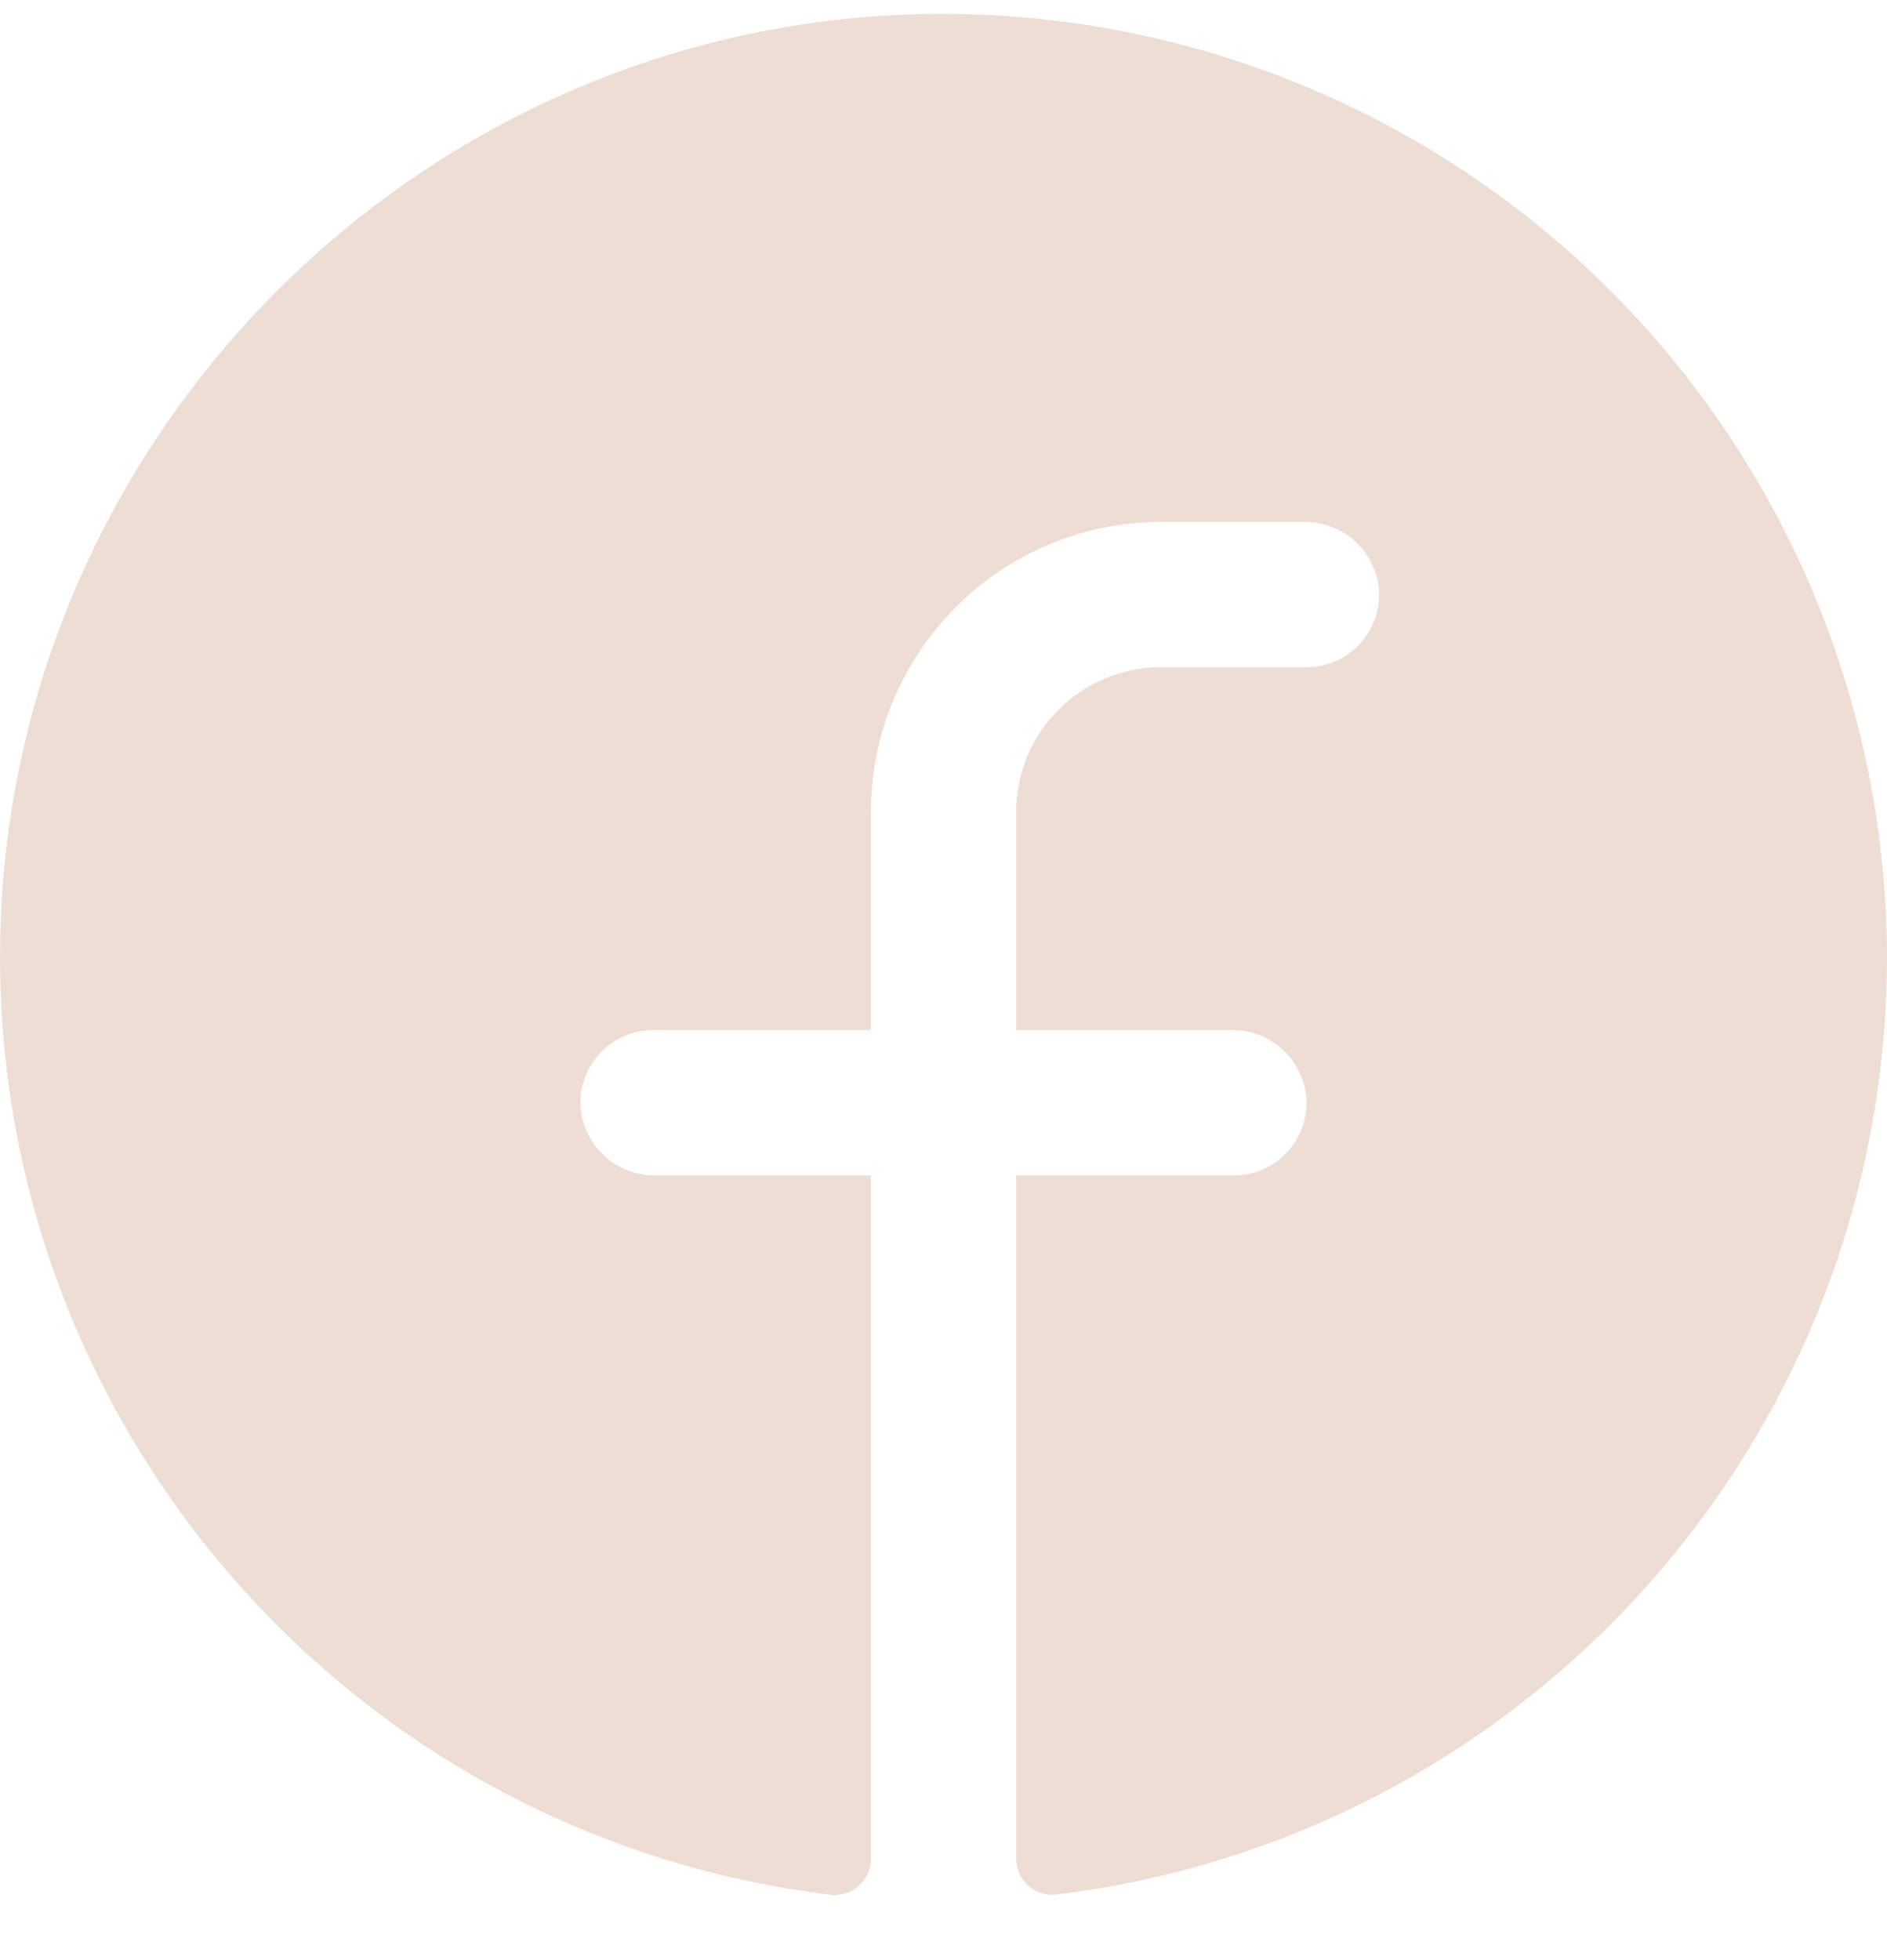 <svg width="26" height="27" viewBox="0 0 26 27" fill="none" xmlns="http://www.w3.org/2000/svg">
<path id="Vector" d="M26 13.19C25.992 19.765 21.083 25.302 14.556 26.097C14.414 26.114 14.272 26.068 14.166 25.973C14.059 25.877 13.999 25.74 14 25.597V16.19H17C17.277 16.191 17.542 16.076 17.732 15.874C17.921 15.672 18.018 15.4 18 15.124C17.954 14.59 17.504 14.183 16.969 14.19H14V11.19C14 10.085 14.895 9.19 16 9.19H18C18.277 9.191 18.542 9.076 18.732 8.874C18.921 8.672 19.018 8.4 19 8.124C18.954 7.589 18.503 7.181 17.966 7.19H16C13.791 7.19 12 8.981 12 11.19V14.19H9C8.723 14.189 8.458 14.304 8.268 14.506C8.079 14.708 7.982 14.98 8 15.256C8.046 15.791 8.497 16.199 9.034 16.19H12V25.6C12.001 25.743 11.941 25.879 11.835 25.975C11.729 26.07 11.587 26.116 11.445 26.1C4.731 25.282 -0.238 19.46 0.009 12.701C0.259 5.951 5.726 0.464 12.481 0.201C16.015 0.064 19.452 1.371 22.002 3.821C24.552 6.271 25.996 9.654 26 13.19Z" fill="#EEDDD3"/>
</svg>

